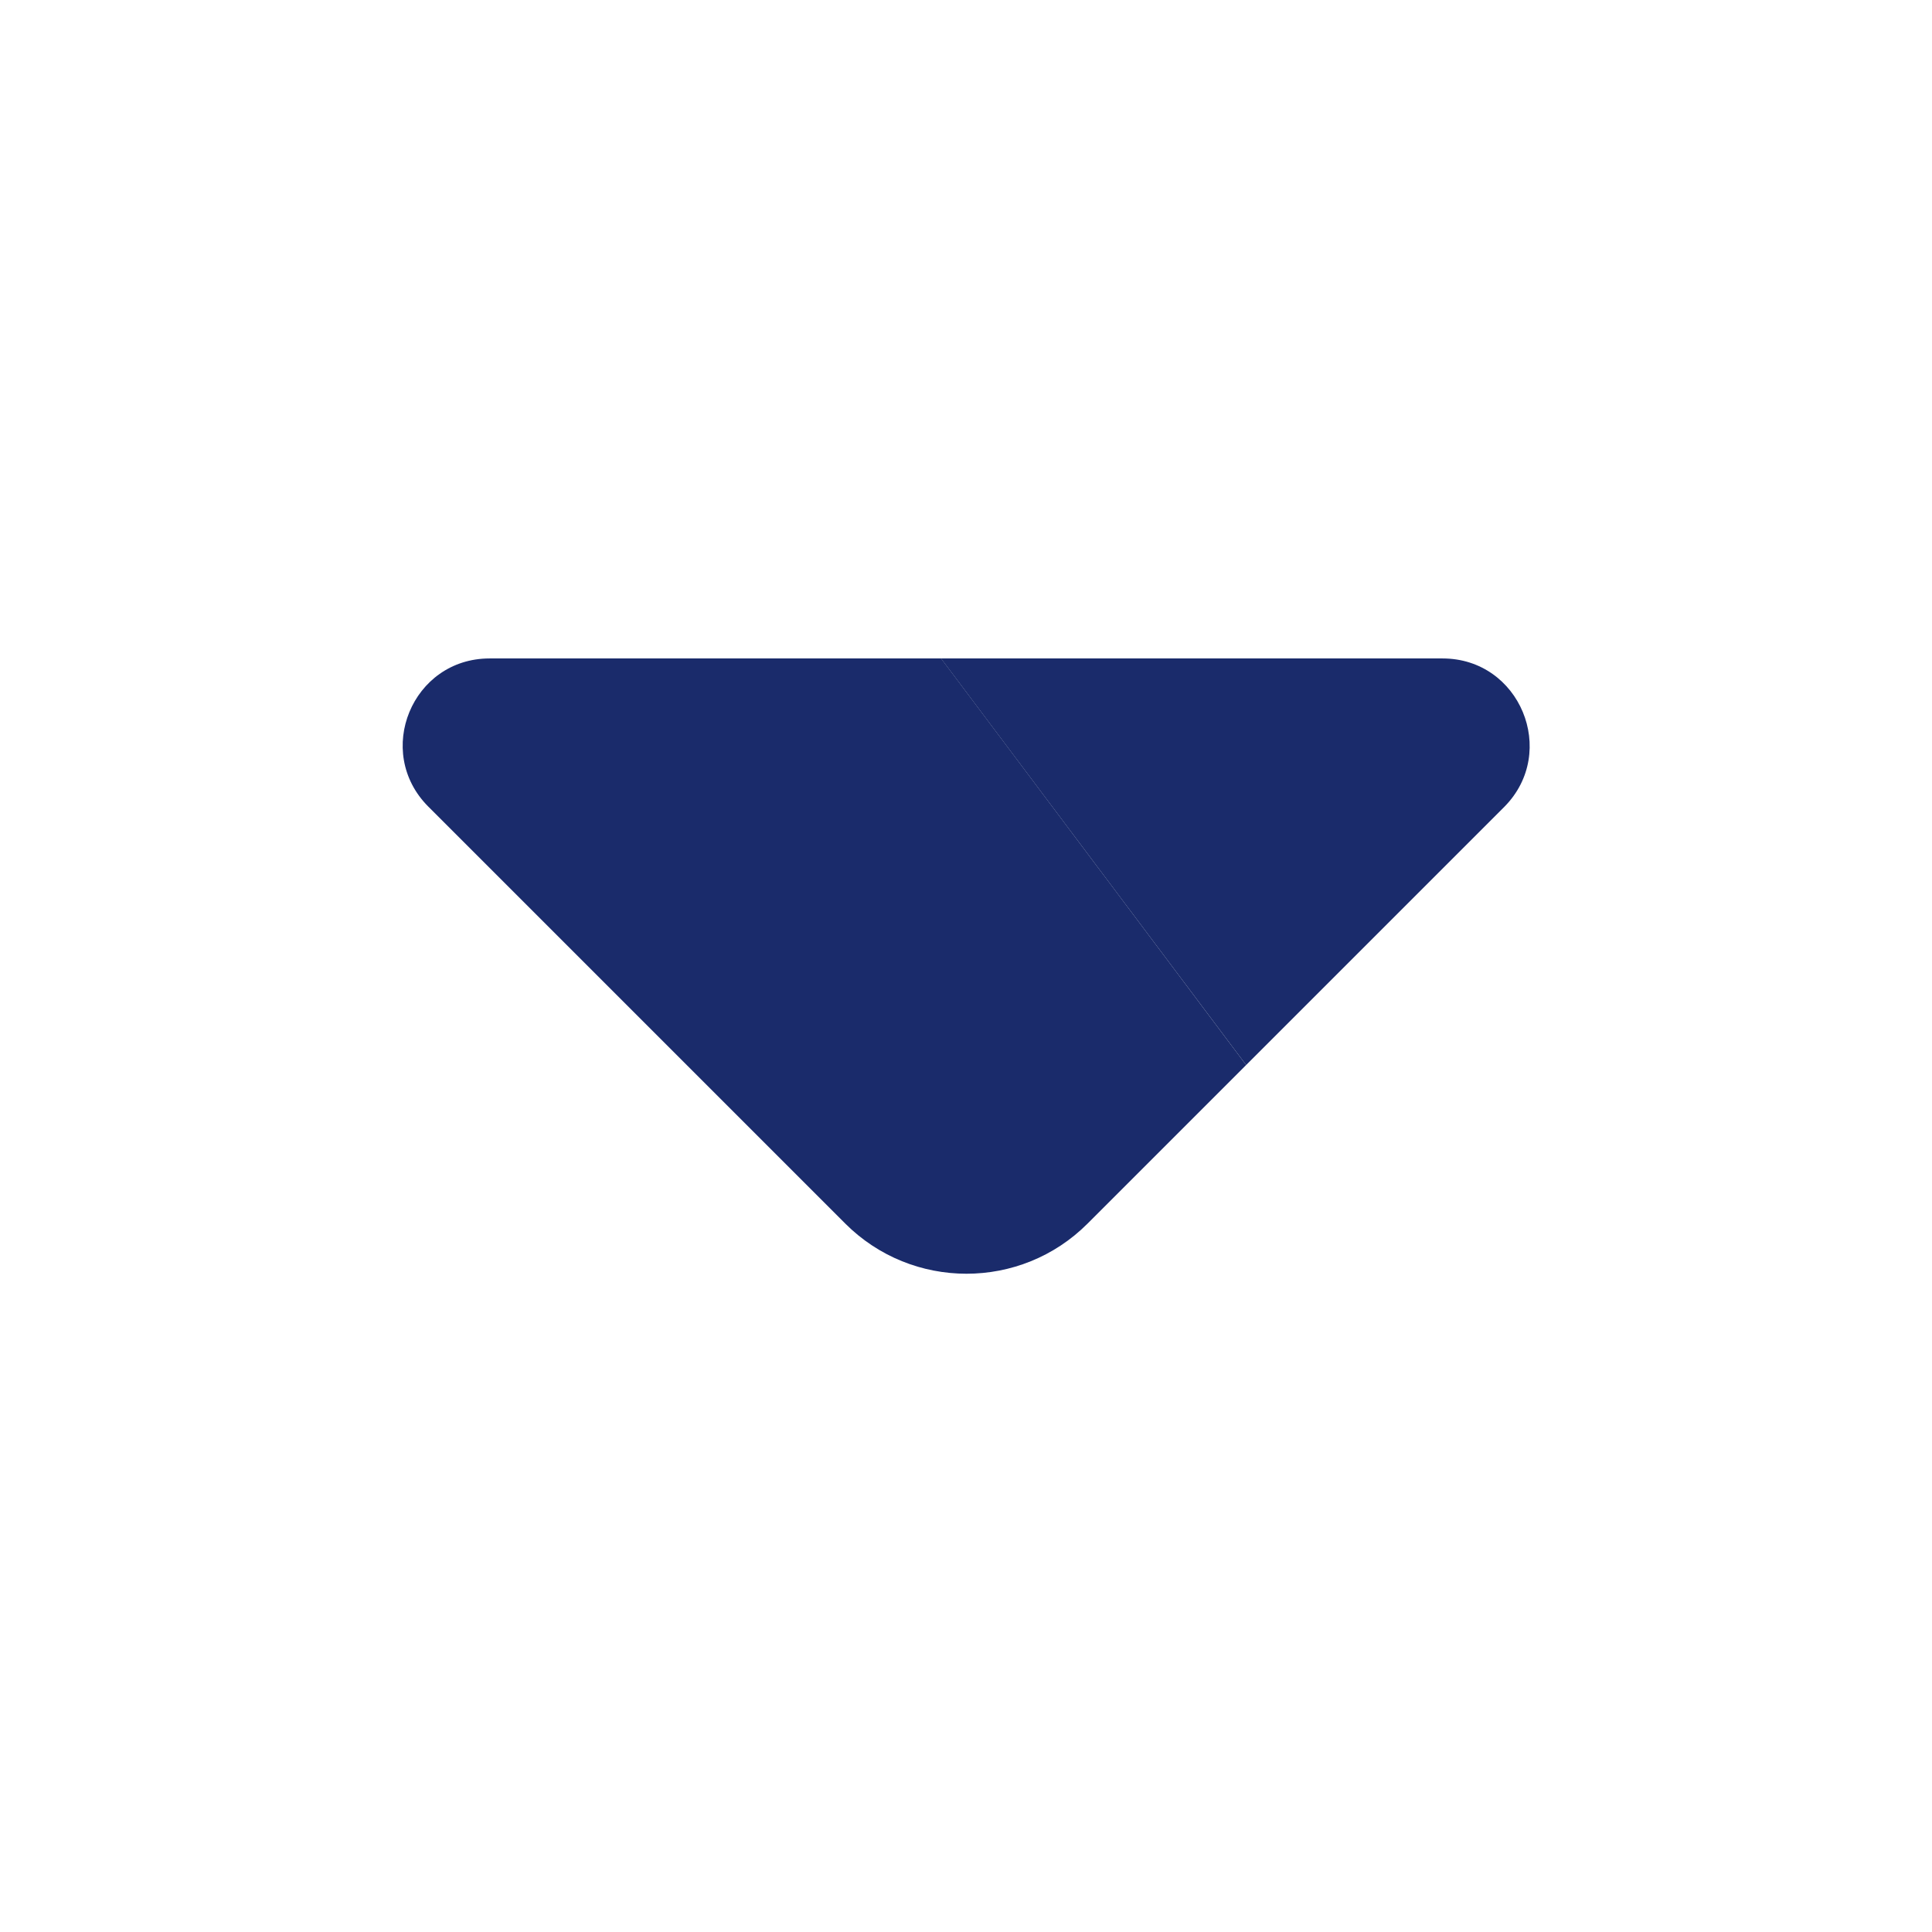 <svg width="16" height="16" viewBox="0 0 16 16" fill="none" xmlns="http://www.w3.org/2000/svg">
<path d="M10.32 8.82L7.794 5.453H4.054C3.414 5.453 3.094 6.226 3.547 6.68L7 10.133C7.554 10.687 8.454 10.687 9.007 10.133L10.32 8.82Z" fill="#1A2B6B"/>
<path d="M11.947 5.453H7.793L10.32 8.82L12.46 6.68C12.907 6.226 12.587 5.453 11.947 5.453Z" fill="#1A2B6B"/>
</svg>
